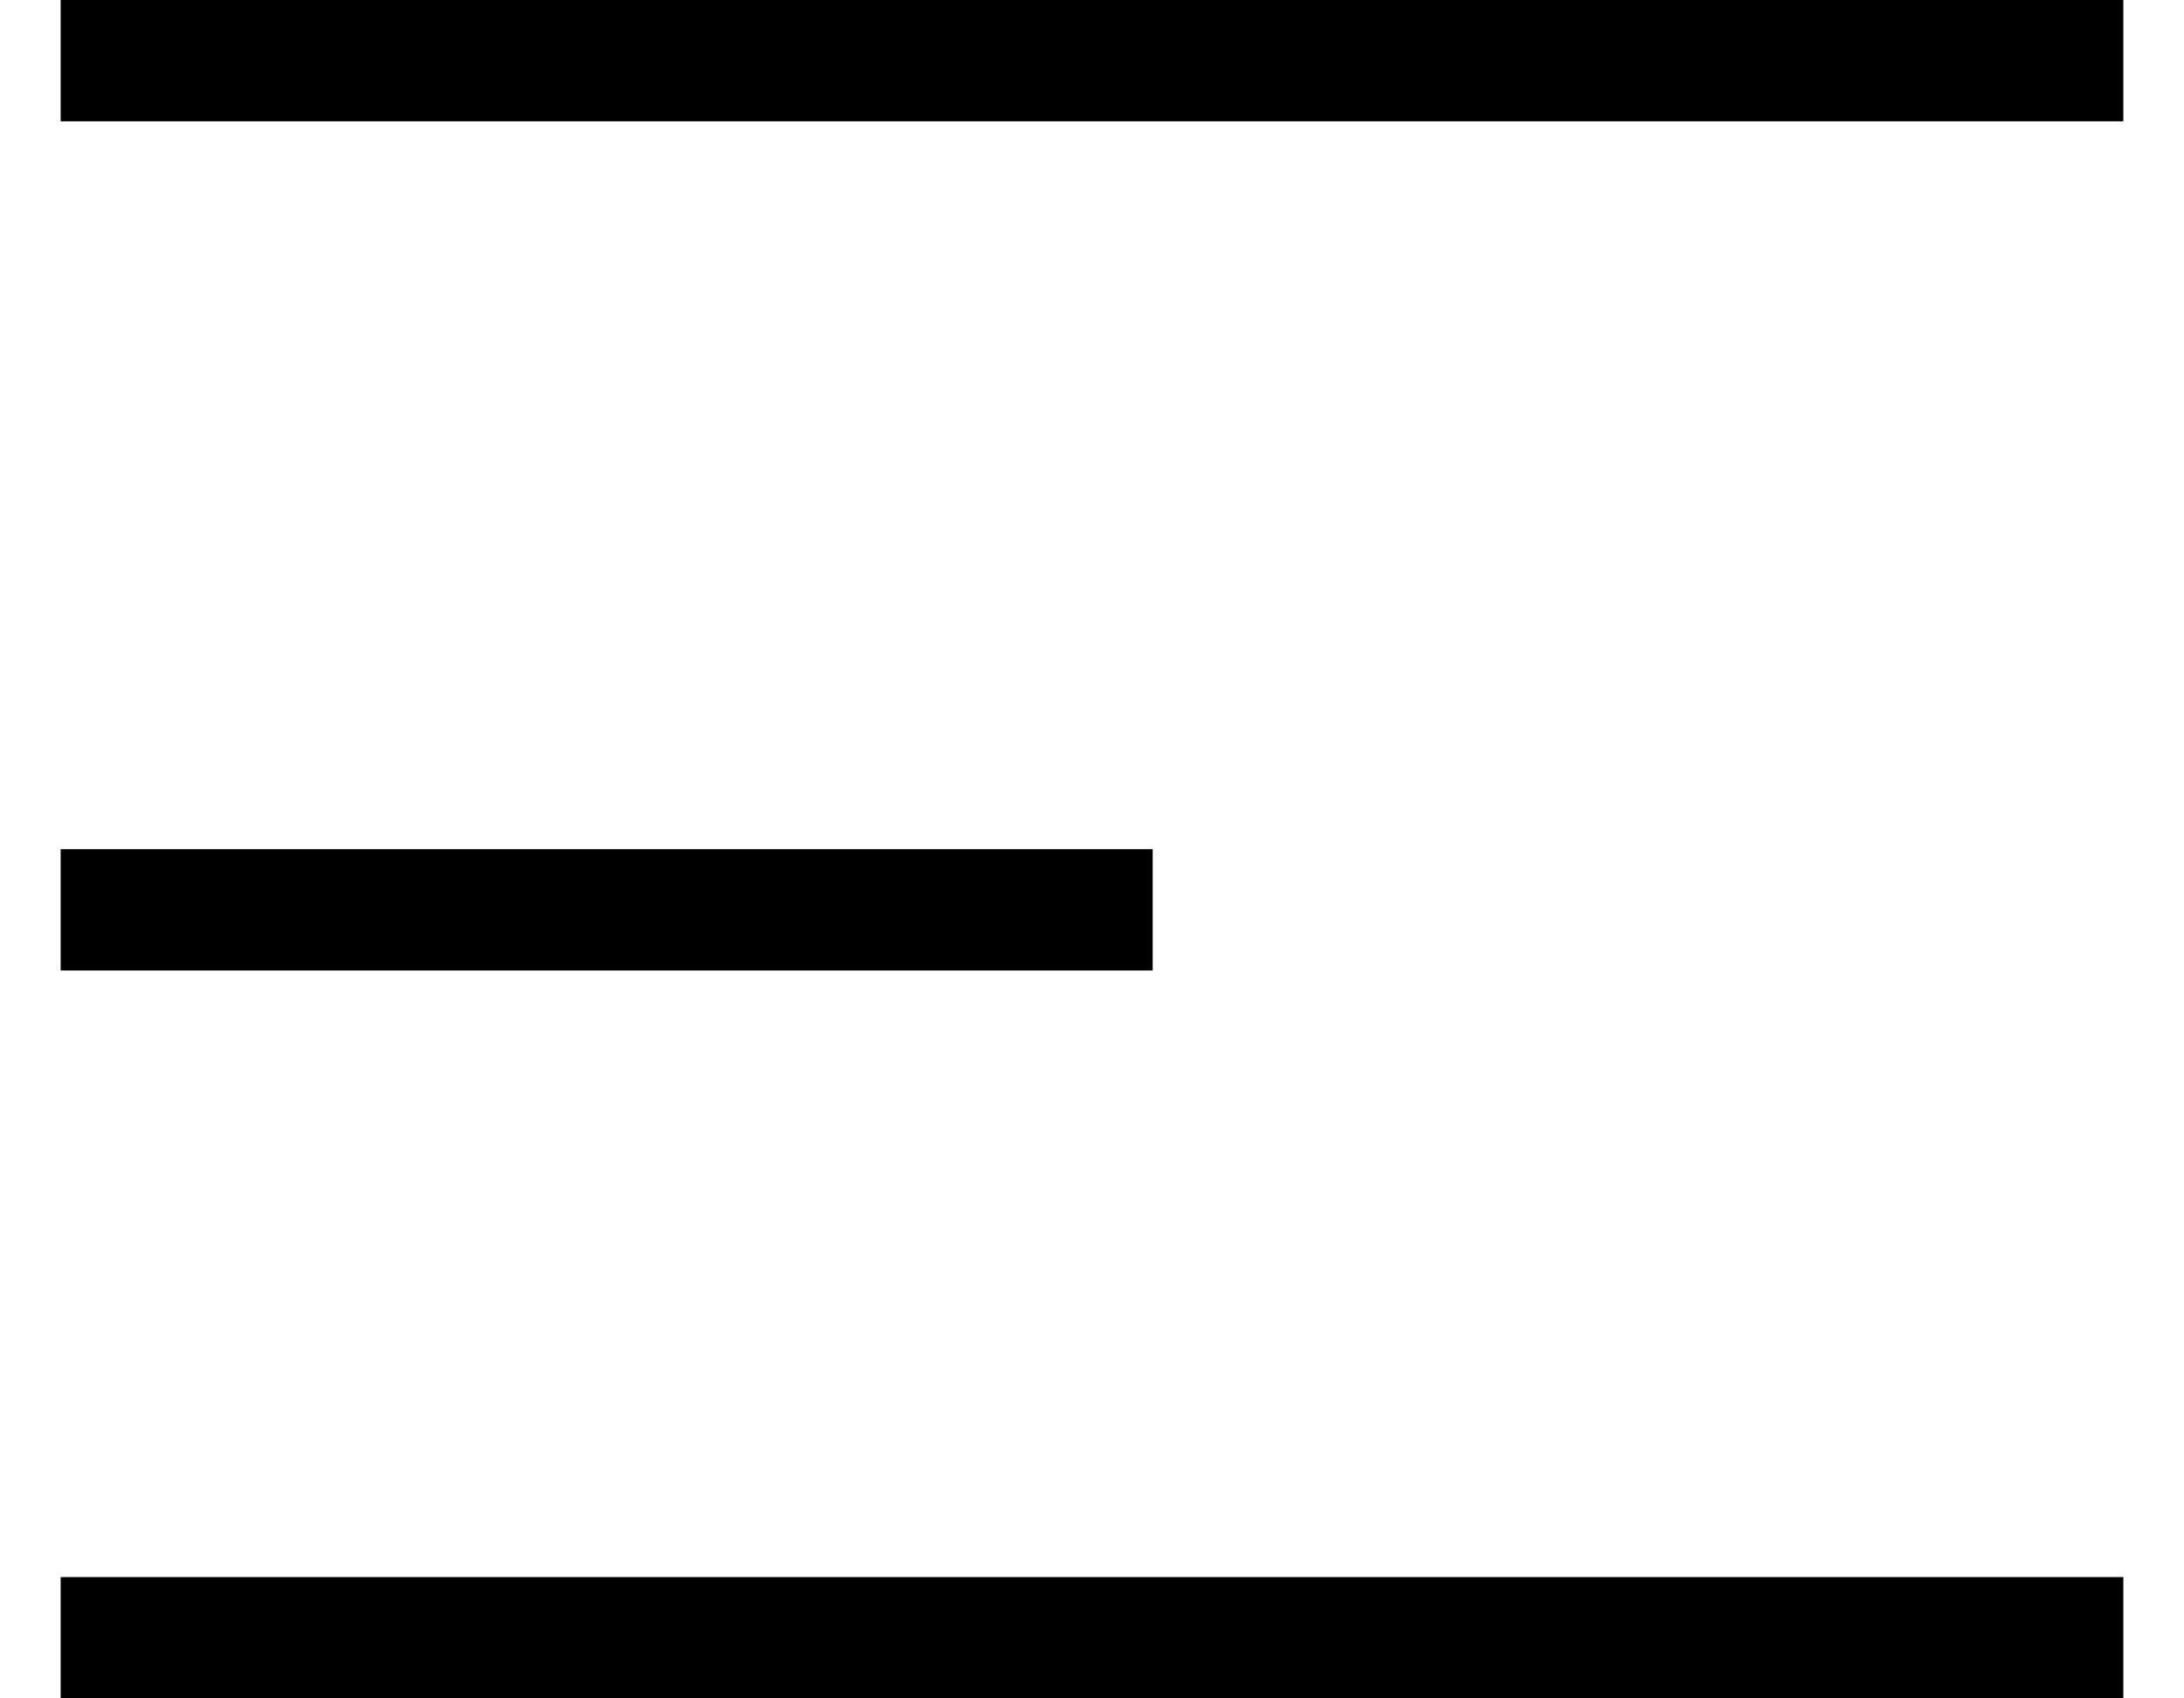 <?xml version="1.0" encoding="UTF-8"?>
<svg width="18px" height="14px" viewBox="0 0 18 14" version="1.1" xmlns="http://www.w3.org/2000/svg" xmlns:xlink="http://www.w3.org/1999/xlink">
    <!-- Generator: Sketch 40.3 (33839) - http://www.bohemiancoding.com/sketch -->
    <title>align-left</title>
    <desc>Created with Sketch.</desc>
    <defs></defs>
    <g id="Screens" stroke="none" stroke-width="1" fill="none" fill-rule="evenodd" stroke-linecap="square">
        <g id="Desktop-Copy-5" transform="translate(-812, -1035)" stroke="#000000">
            <g id="align-left" transform="translate(813, 1035)">
                <path d="M0,0.5 L16,0.5" id="Line-Copy-3"></path>
                <path d="M0,13.5 L16,13.5" id="Line-Copy-4"></path>
                <path d="M0,7.5 L8,7.5" id="Line-Copy-5"></path>
            </g>
        </g>
    </g>
</svg>